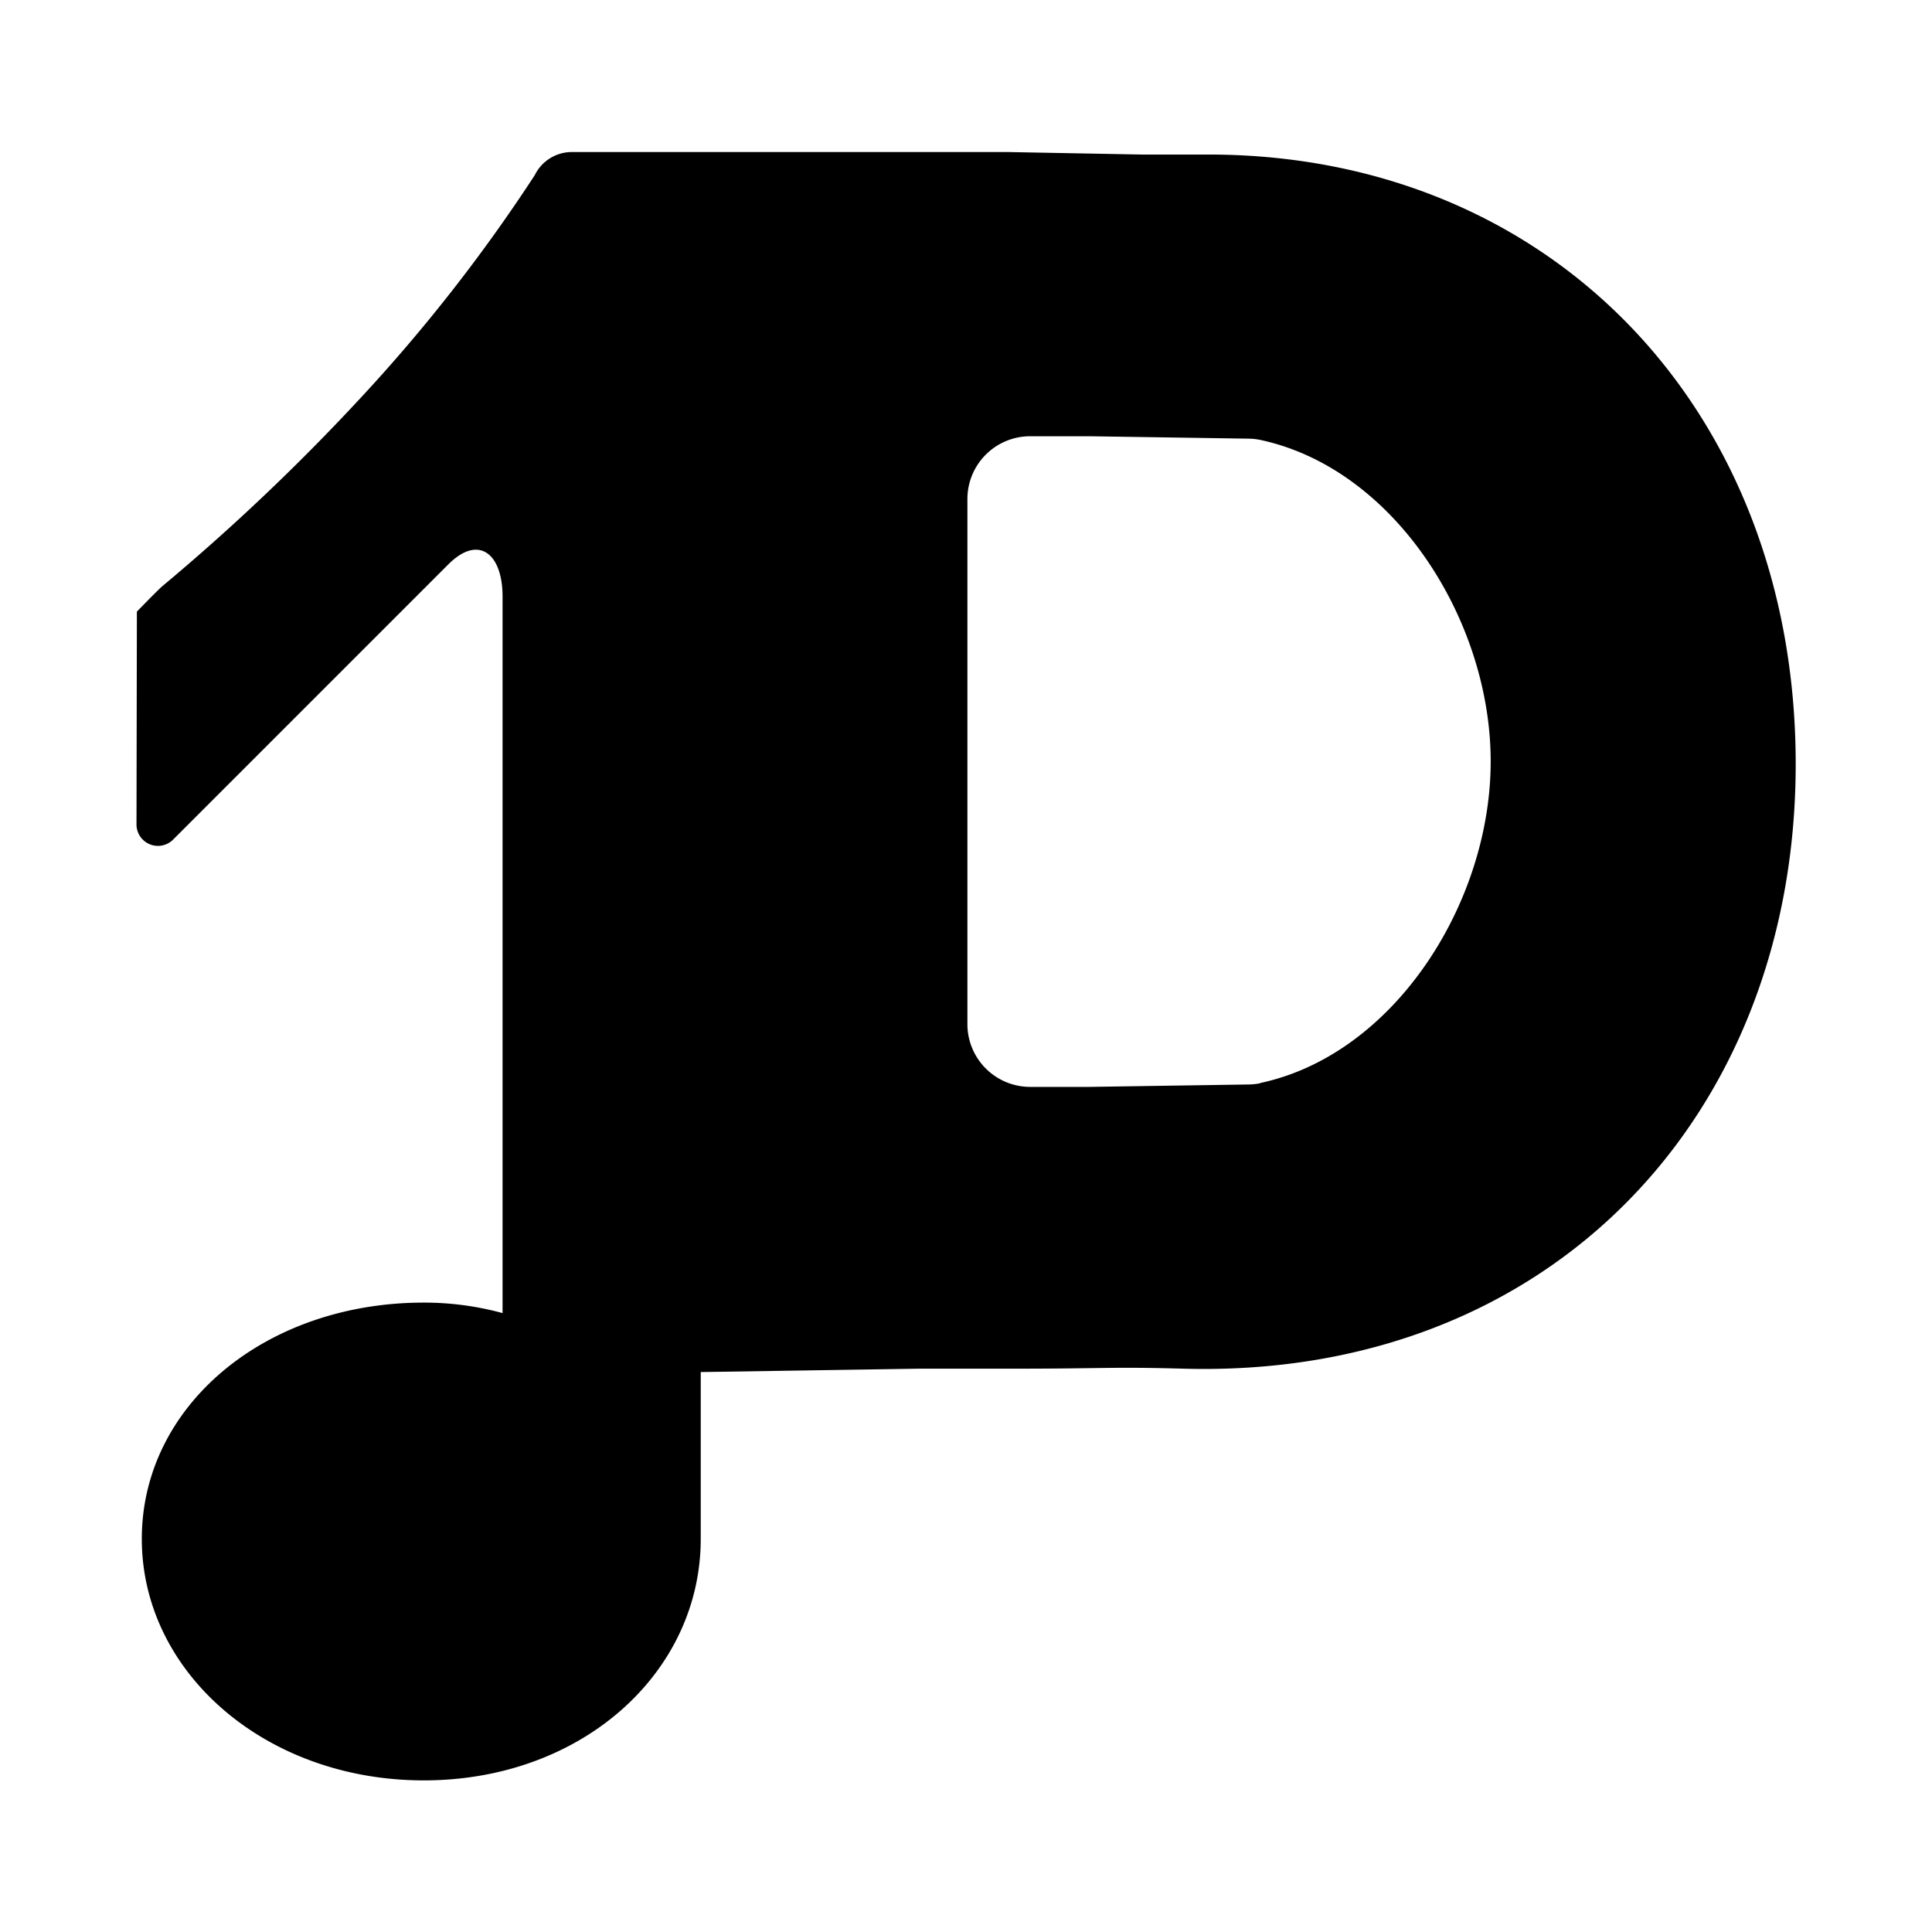 <svg xmlns="http://www.w3.org/2000/svg" viewBox="0 0 400 400">
<path  d="M251.32,32H236.59l-27.77-.52H118.39a8.54,8.54,0,0,0-7.67,4.78A343.39,343.39,0,0,1,74.6,82.45a442.74,442.74,0,0,1-41,38.92c-1,.85-5.26,5.26-5.26,5.26l-.08,44.1a4.44,4.44,0,0,0,7.57,3.11l57-57c6.28-6.27,11.22-2.2,11.22,6.67V271.86a61.64,61.64,0,0,0-16.31-2.17c-32.82,0-58.38,21.32-58.38,48.92s25.56,50,58.38,50,57.34-22.37,57.34-50V284.07l45.23-.7h20c17.88,0,20-.41,34.71,0,75.74,2.1,126.76-52.27,126.76-125.18S321.62,32.56,251.32,32Zm9.62,192.27a13.17,13.17,0,0,1-2.42.26l-33,.5H213.29a13,13,0,0,1-13-13V103.32a13,13,0,0,1,13-13H225.5l33,.5a12.36,12.36,0,0,1,2.42.26c27.77,5.92,47.71,37.3,47.71,66.56S288.71,218.3,260.94,224.22Z"/>
</svg>